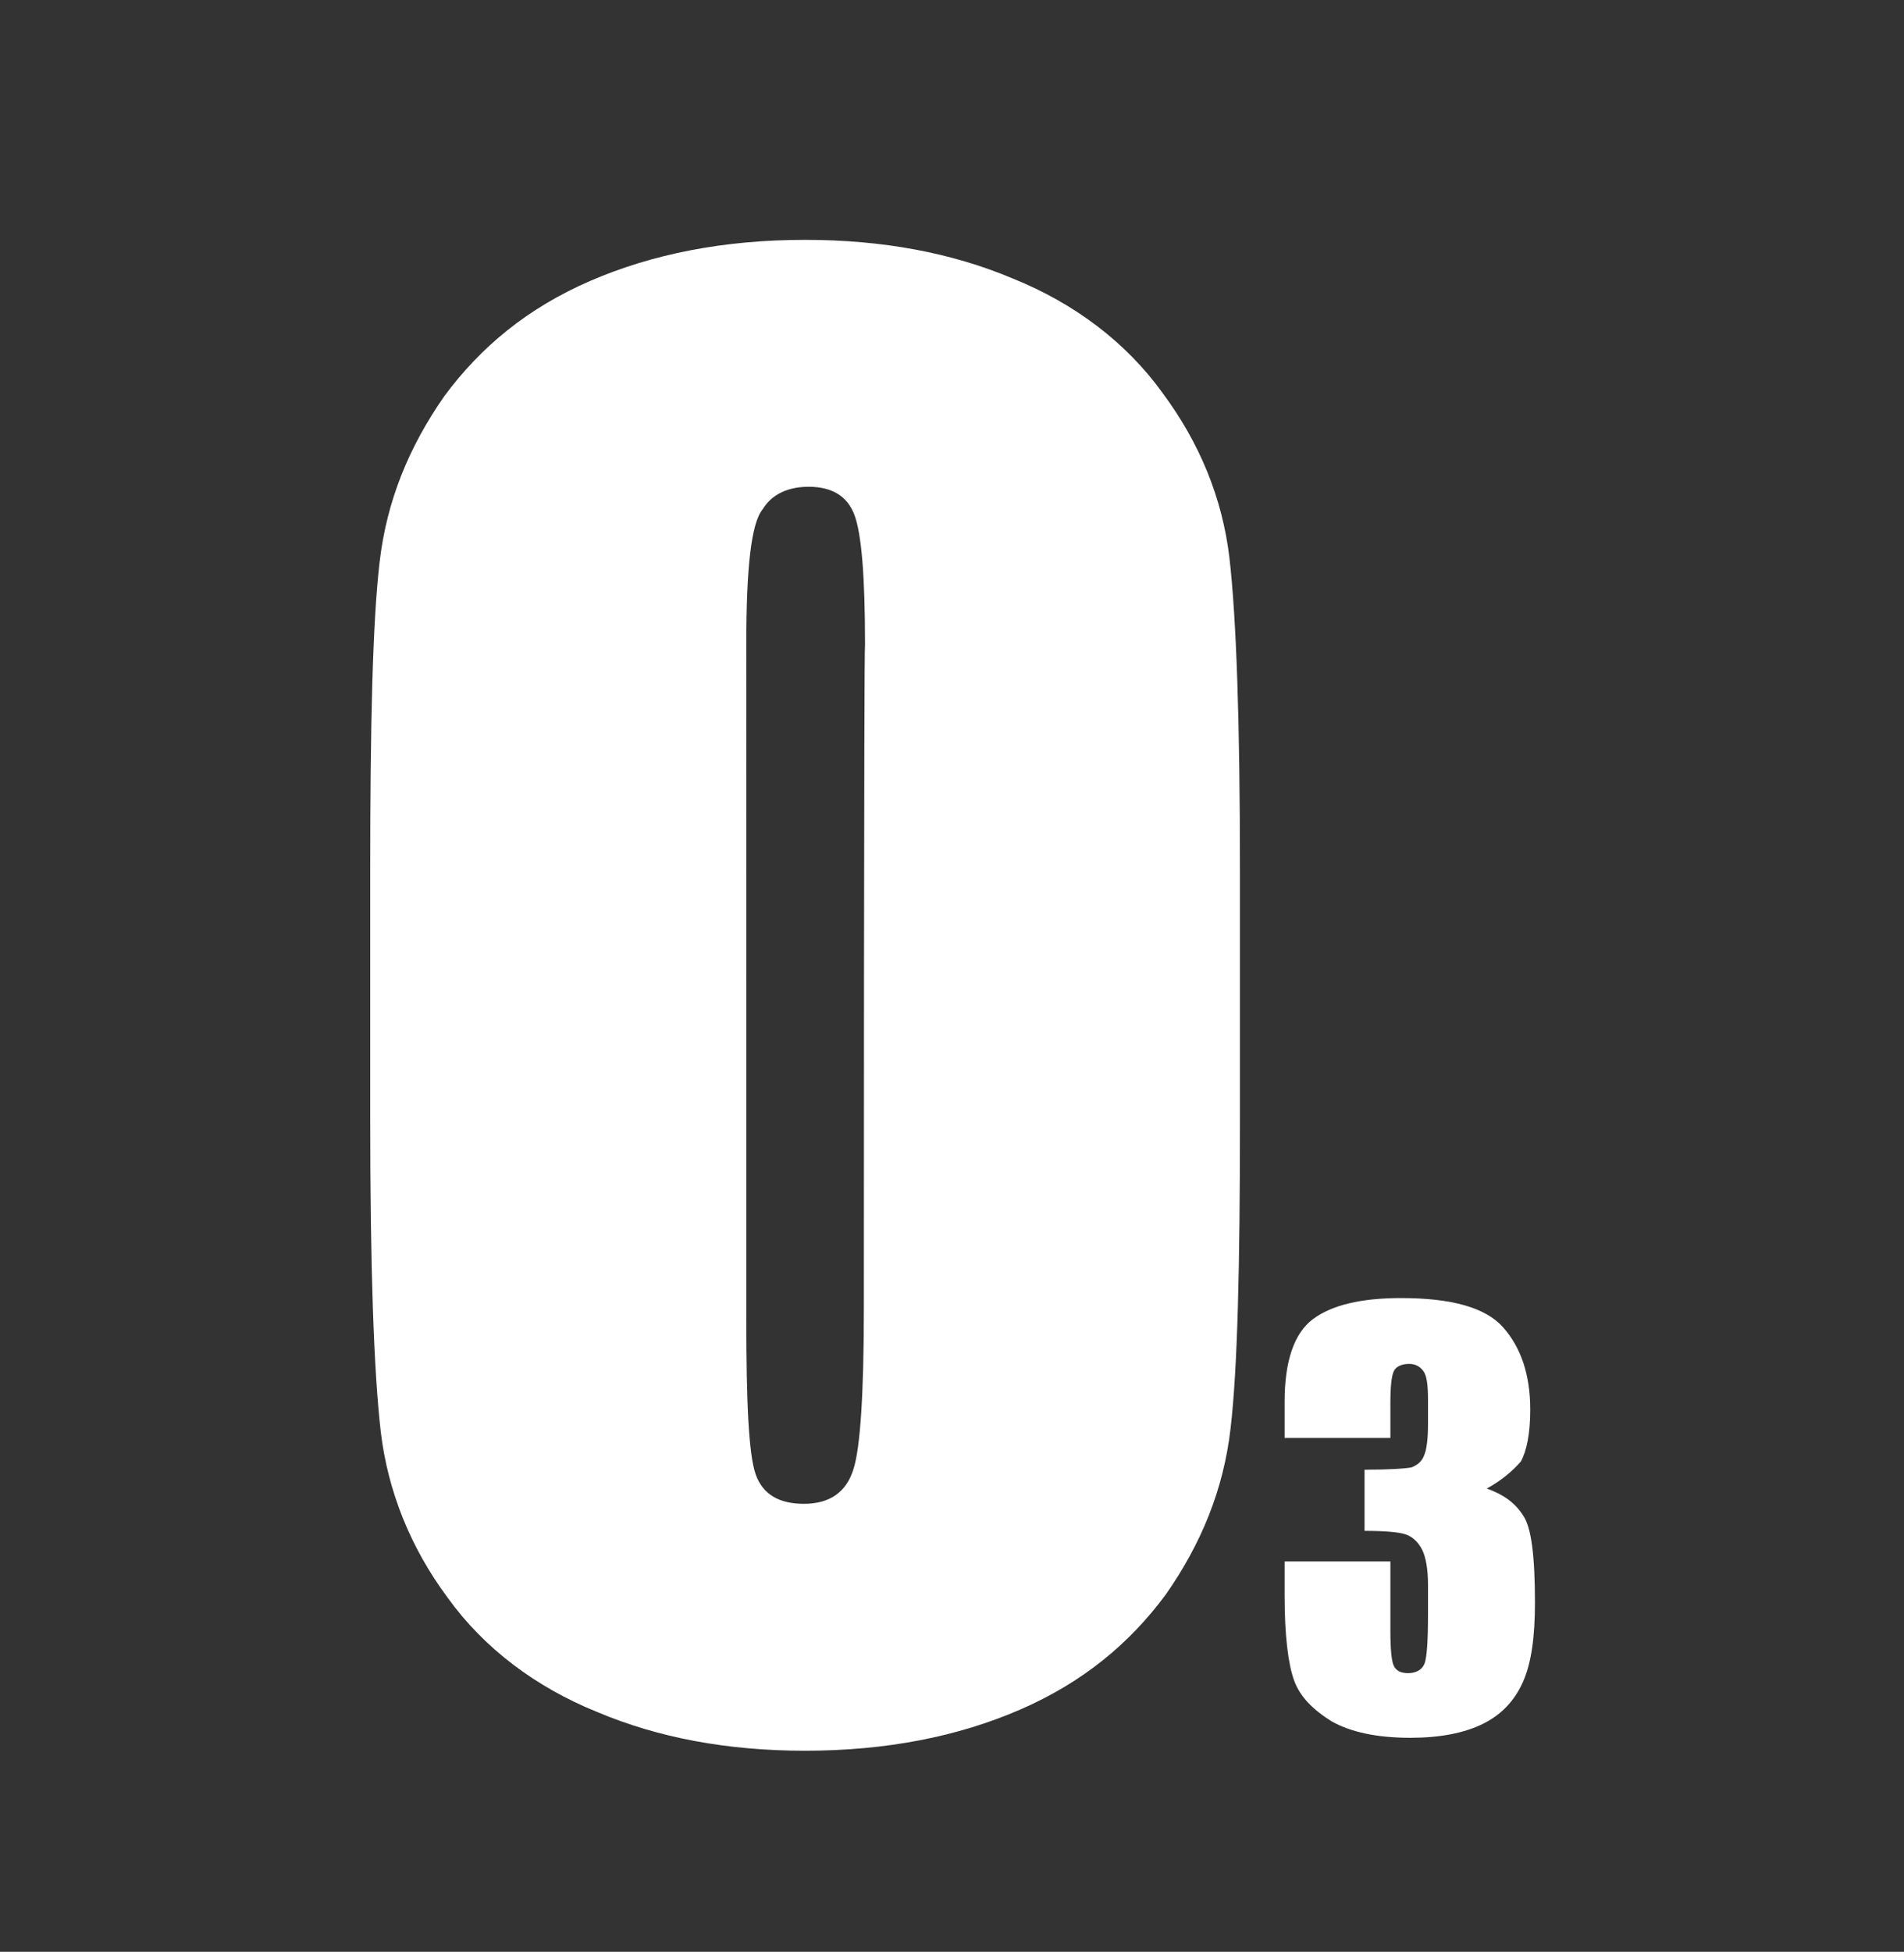 <?xml version="1.0" encoding="utf-8"?>
<!-- Generator: Adobe Illustrator 23.0.1, SVG Export Plug-In . SVG Version: 6.00 Build 0)  -->
<svg version="1.1" id="Camada_1" xmlns="http://www.w3.org/2000/svg" xmlns:xlink="http://www.w3.org/1999/xlink" x="0px" y="0px"
	 viewBox="0 0 162 166" style="enable-background:new 0 0 162 166;" xml:space="preserve">
<rect x="0" y="0" width="162" height="166" fill="#333333" stroke="none"/>
<style type="text/css">
	.st0{fill:#FFFFFF;}
</style>
<g>
	<path class="st0" d="M98.9,33.4c-3.1-4.3-7.5-7.6-12.7-9.7c-5.2-2.2-11.1-3.3-17.7-3.3c-6.9,0-13,1.2-18.3,3.5s-9.3,5.6-12.4,9.8
		c-3,4.3-4.9,8.9-5.5,14.1c-0.6,5.1-0.8,13.9-0.8,26.2v21.1c0,12.7,0.3,21.5,0.9,26.7c0.6,5,2.5,9.8,5.7,14.1
		c3.1,4.3,7.5,7.6,12.7,9.7c5.2,2.2,11.1,3.3,17.7,3.3c6.9,0,13-1.2,18.3-3.5s9.3-5.6,12.4-9.8c3-4.3,4.9-8.9,5.5-14.1
		c0.6-5.1,0.8-13.9,0.8-26.2V74.1c0-12.7-0.3-21.5-0.9-26.7C104,42.4,102.1,37.7,98.9,33.4z M73.5,111.3c0,7.2-0.3,11.9-0.9,13.7
		c-0.6,1.9-2,2.9-4.2,2.9c-2.1,0-3.5-0.8-4.1-2.5c-0.6-1.7-0.8-6.1-0.8-13.2V54.7c0-6.3,0.4-10.2,1.4-11.4c0.8-1.3,2.2-1.9,3.9-1.9
		c2,0,3.3,0.8,3.9,2.4s0.9,5.2,0.9,11C73.5,54.8,73.5,111.3,73.5,111.3z"/>
</g>
<g>
	<path class="st0" d="M126.5,126.6c1.4,0.5,2.4,1.2,3.1,2.3c0.7,1,1,3.5,1,7.4c0,2.9-0.3,5.1-1,6.7c-0.7,1.6-1.8,2.8-3.4,3.6
		c-1.6,0.8-3.7,1.2-6.2,1.2c-2.9,0-5.1-0.5-6.7-1.4c-1.6-1-2.7-2.1-3.2-3.5c-0.5-1.4-0.8-3.8-0.8-7.2v-2.9h9v5.9
		c0,1.6,0.1,2.6,0.3,3c0.2,0.4,0.6,0.6,1.2,0.6c0.7,0,1.2-0.3,1.4-0.8c0.2-0.5,0.3-1.9,0.3-4.2v-2.5c0-1.4-0.2-2.4-0.5-3
		c-0.3-0.6-0.8-1.1-1.4-1.3c-0.6-0.2-1.8-0.3-3.5-0.3v-5.2c2.1,0,3.5-0.1,4-0.2c0.5-0.2,0.9-0.5,1.1-1.1c0.2-0.5,0.3-1.4,0.3-2.6v-2
		c0-1.3-0.1-2.1-0.4-2.5c-0.3-0.4-0.7-0.6-1.2-0.6c-0.6,0-1.1,0.2-1.3,0.6c-0.2,0.4-0.3,1.3-0.3,2.7v3h-9v-3.1c0-3.4,0.8-5.8,2.4-7
		c1.6-1.2,4.1-1.8,7.5-1.8c4.3,0,7.2,0.8,8.7,2.5c1.5,1.7,2.3,4,2.3,7c0,2-0.3,3.5-0.8,4.4C128.8,125,127.8,125.9,126.5,126.6z"/>
</g>
</svg>
